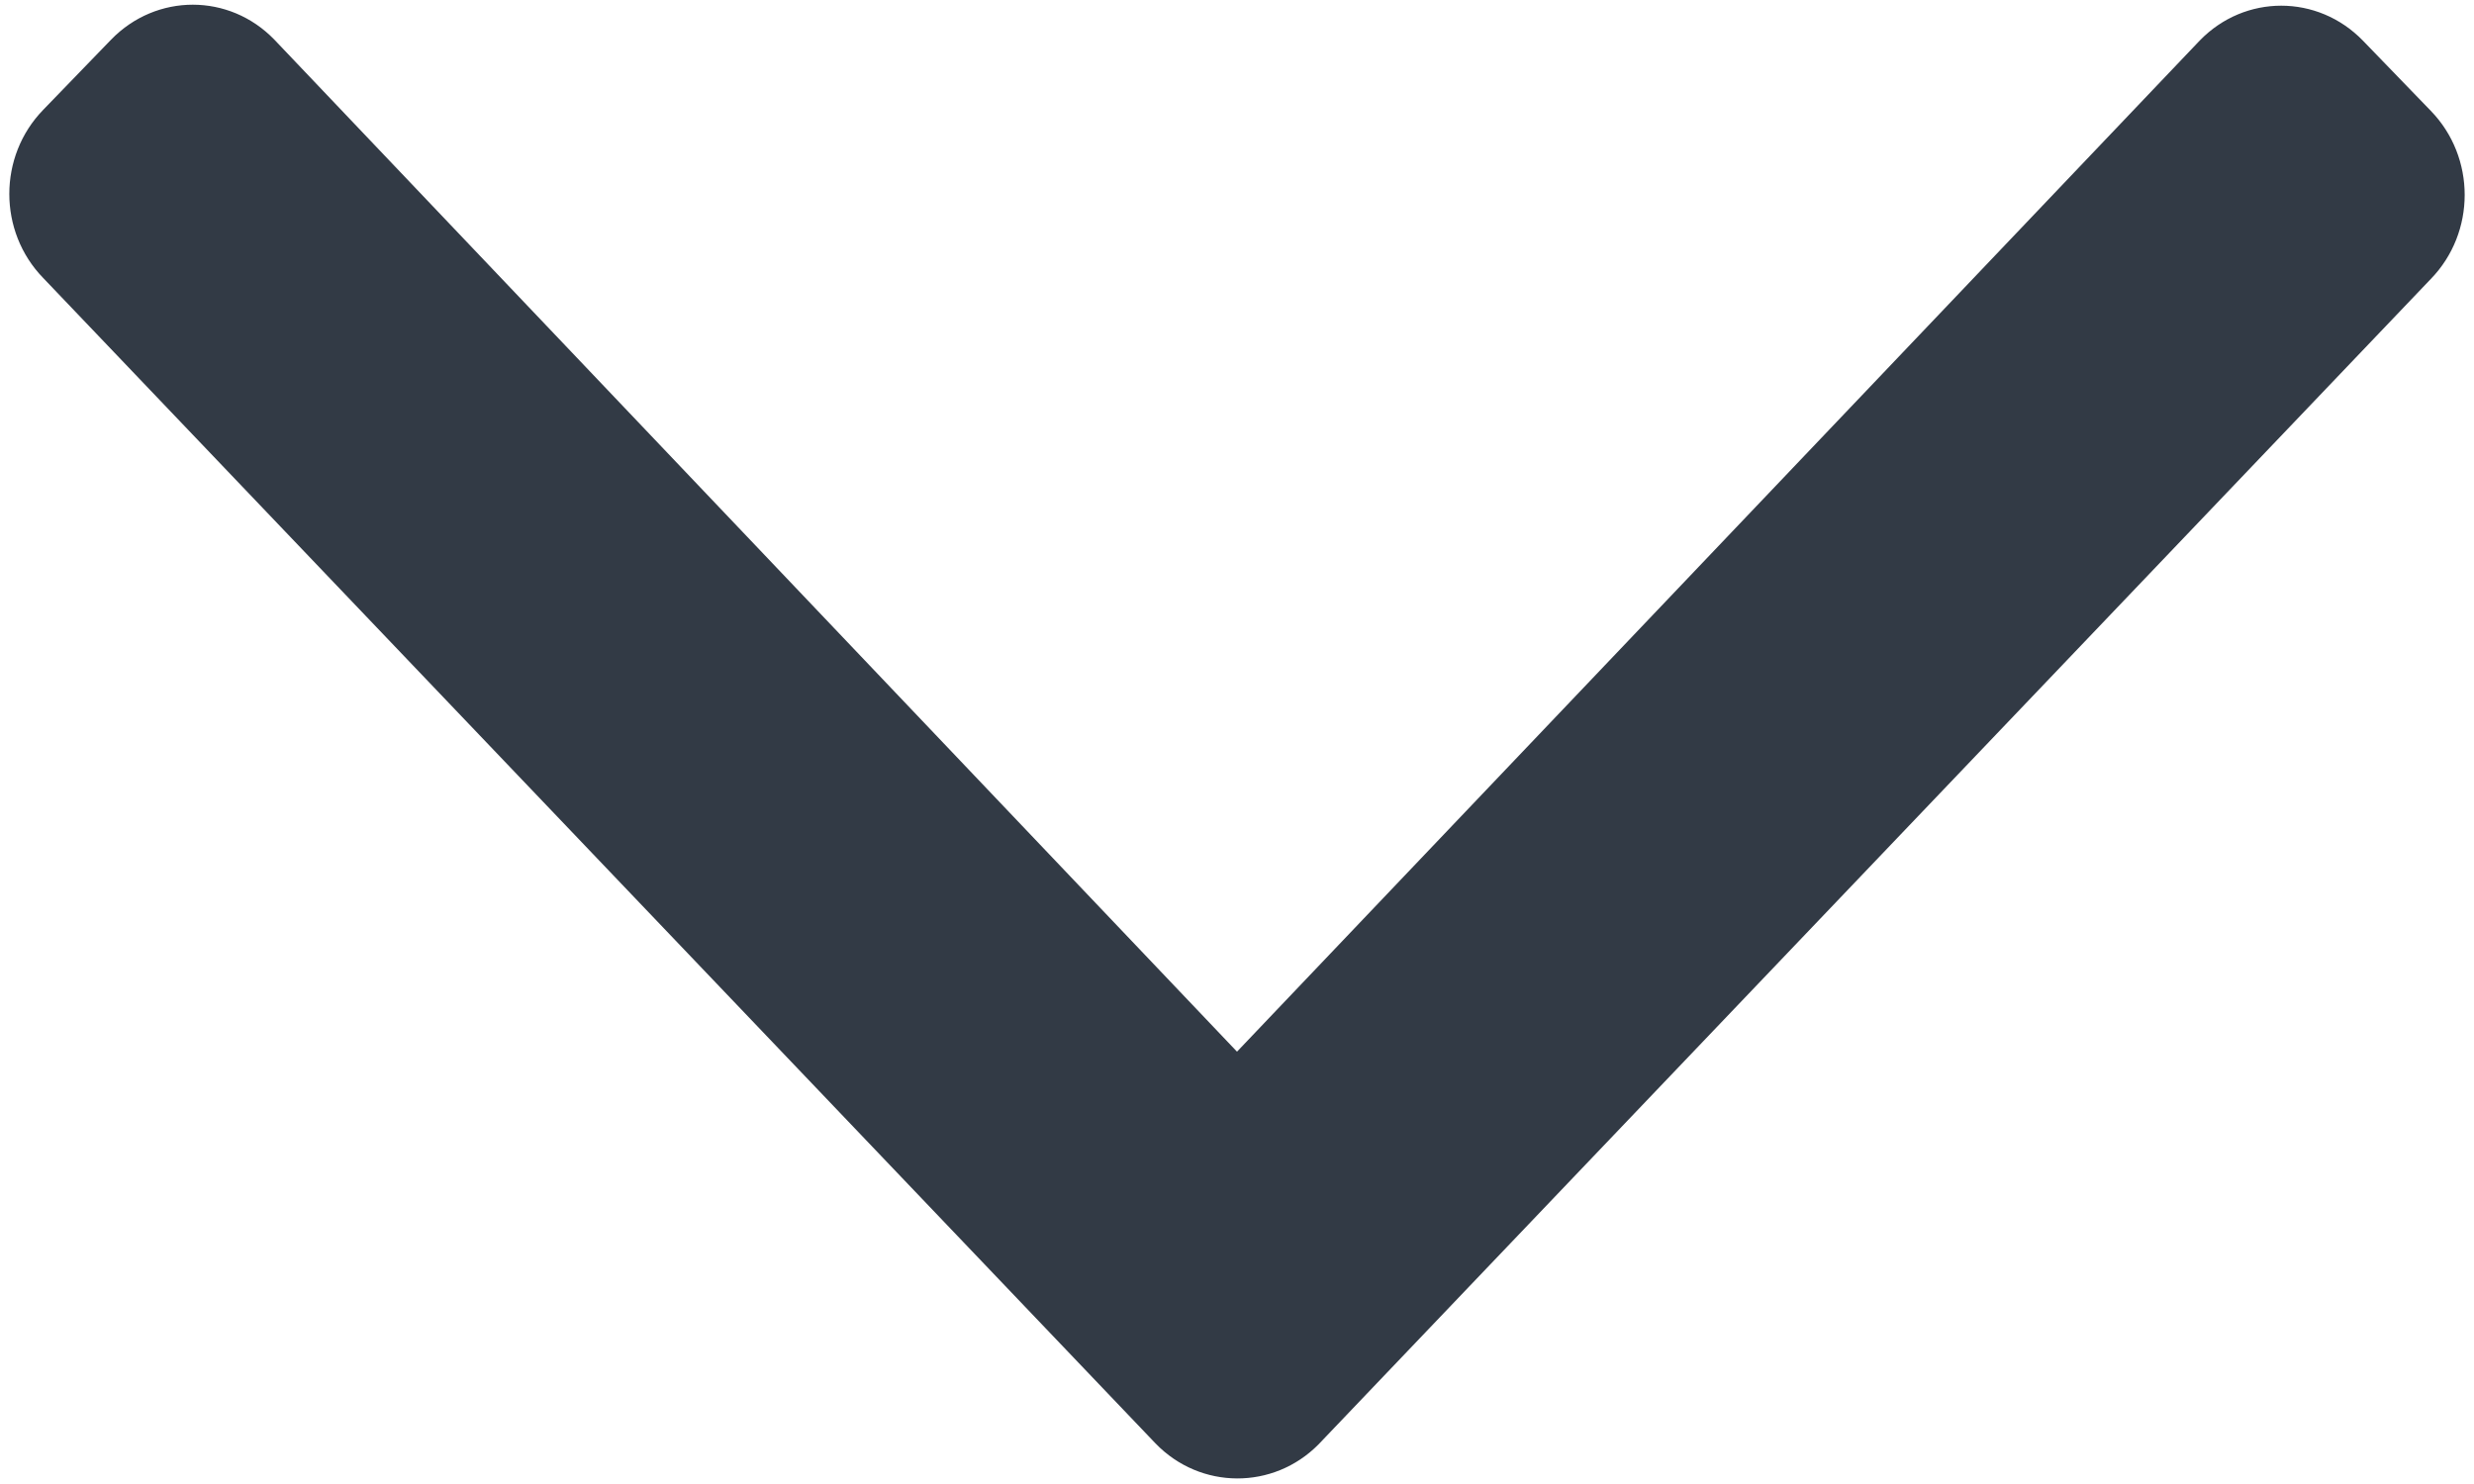 <svg
  width="15px"
  height="9px"
  viewBox="0 0 15 9"
  version="1.1"
  xmlns="http://www.w3.org/2000/svg"
  xmlnsXlink="http://www.w3.org/1999/xlink"
>
  <title>Caret</title>
  <g
    stroke="none"
    strokeWidth="1"
    fill="none"
    fillRule="evenodd"
  >
    <g
      id="Icons/Arrow/down"
      transform="translate(-2, -5)"
      fill="#323A45"
      fillRule="nonzero"
    >
      <path
        d="M9.006,13.754 L2.262,6.686 C1.988,6.404 1.988,5.948 2.262,5.666 L2.674,5.24 C2.948,4.958 3.39,4.958 3.663,5.24 L9.5,11.378 L15.337,5.246 C15.61,4.964 16.052,4.964 16.326,5.246 L16.738,5.672 C17.012,5.954 17.012,6.41 16.738,6.692 L9.994,13.76 C9.721,14.036 9.279,14.036 9.006,13.754 Z"
      ></path>
    </g>
  </g>
</svg>